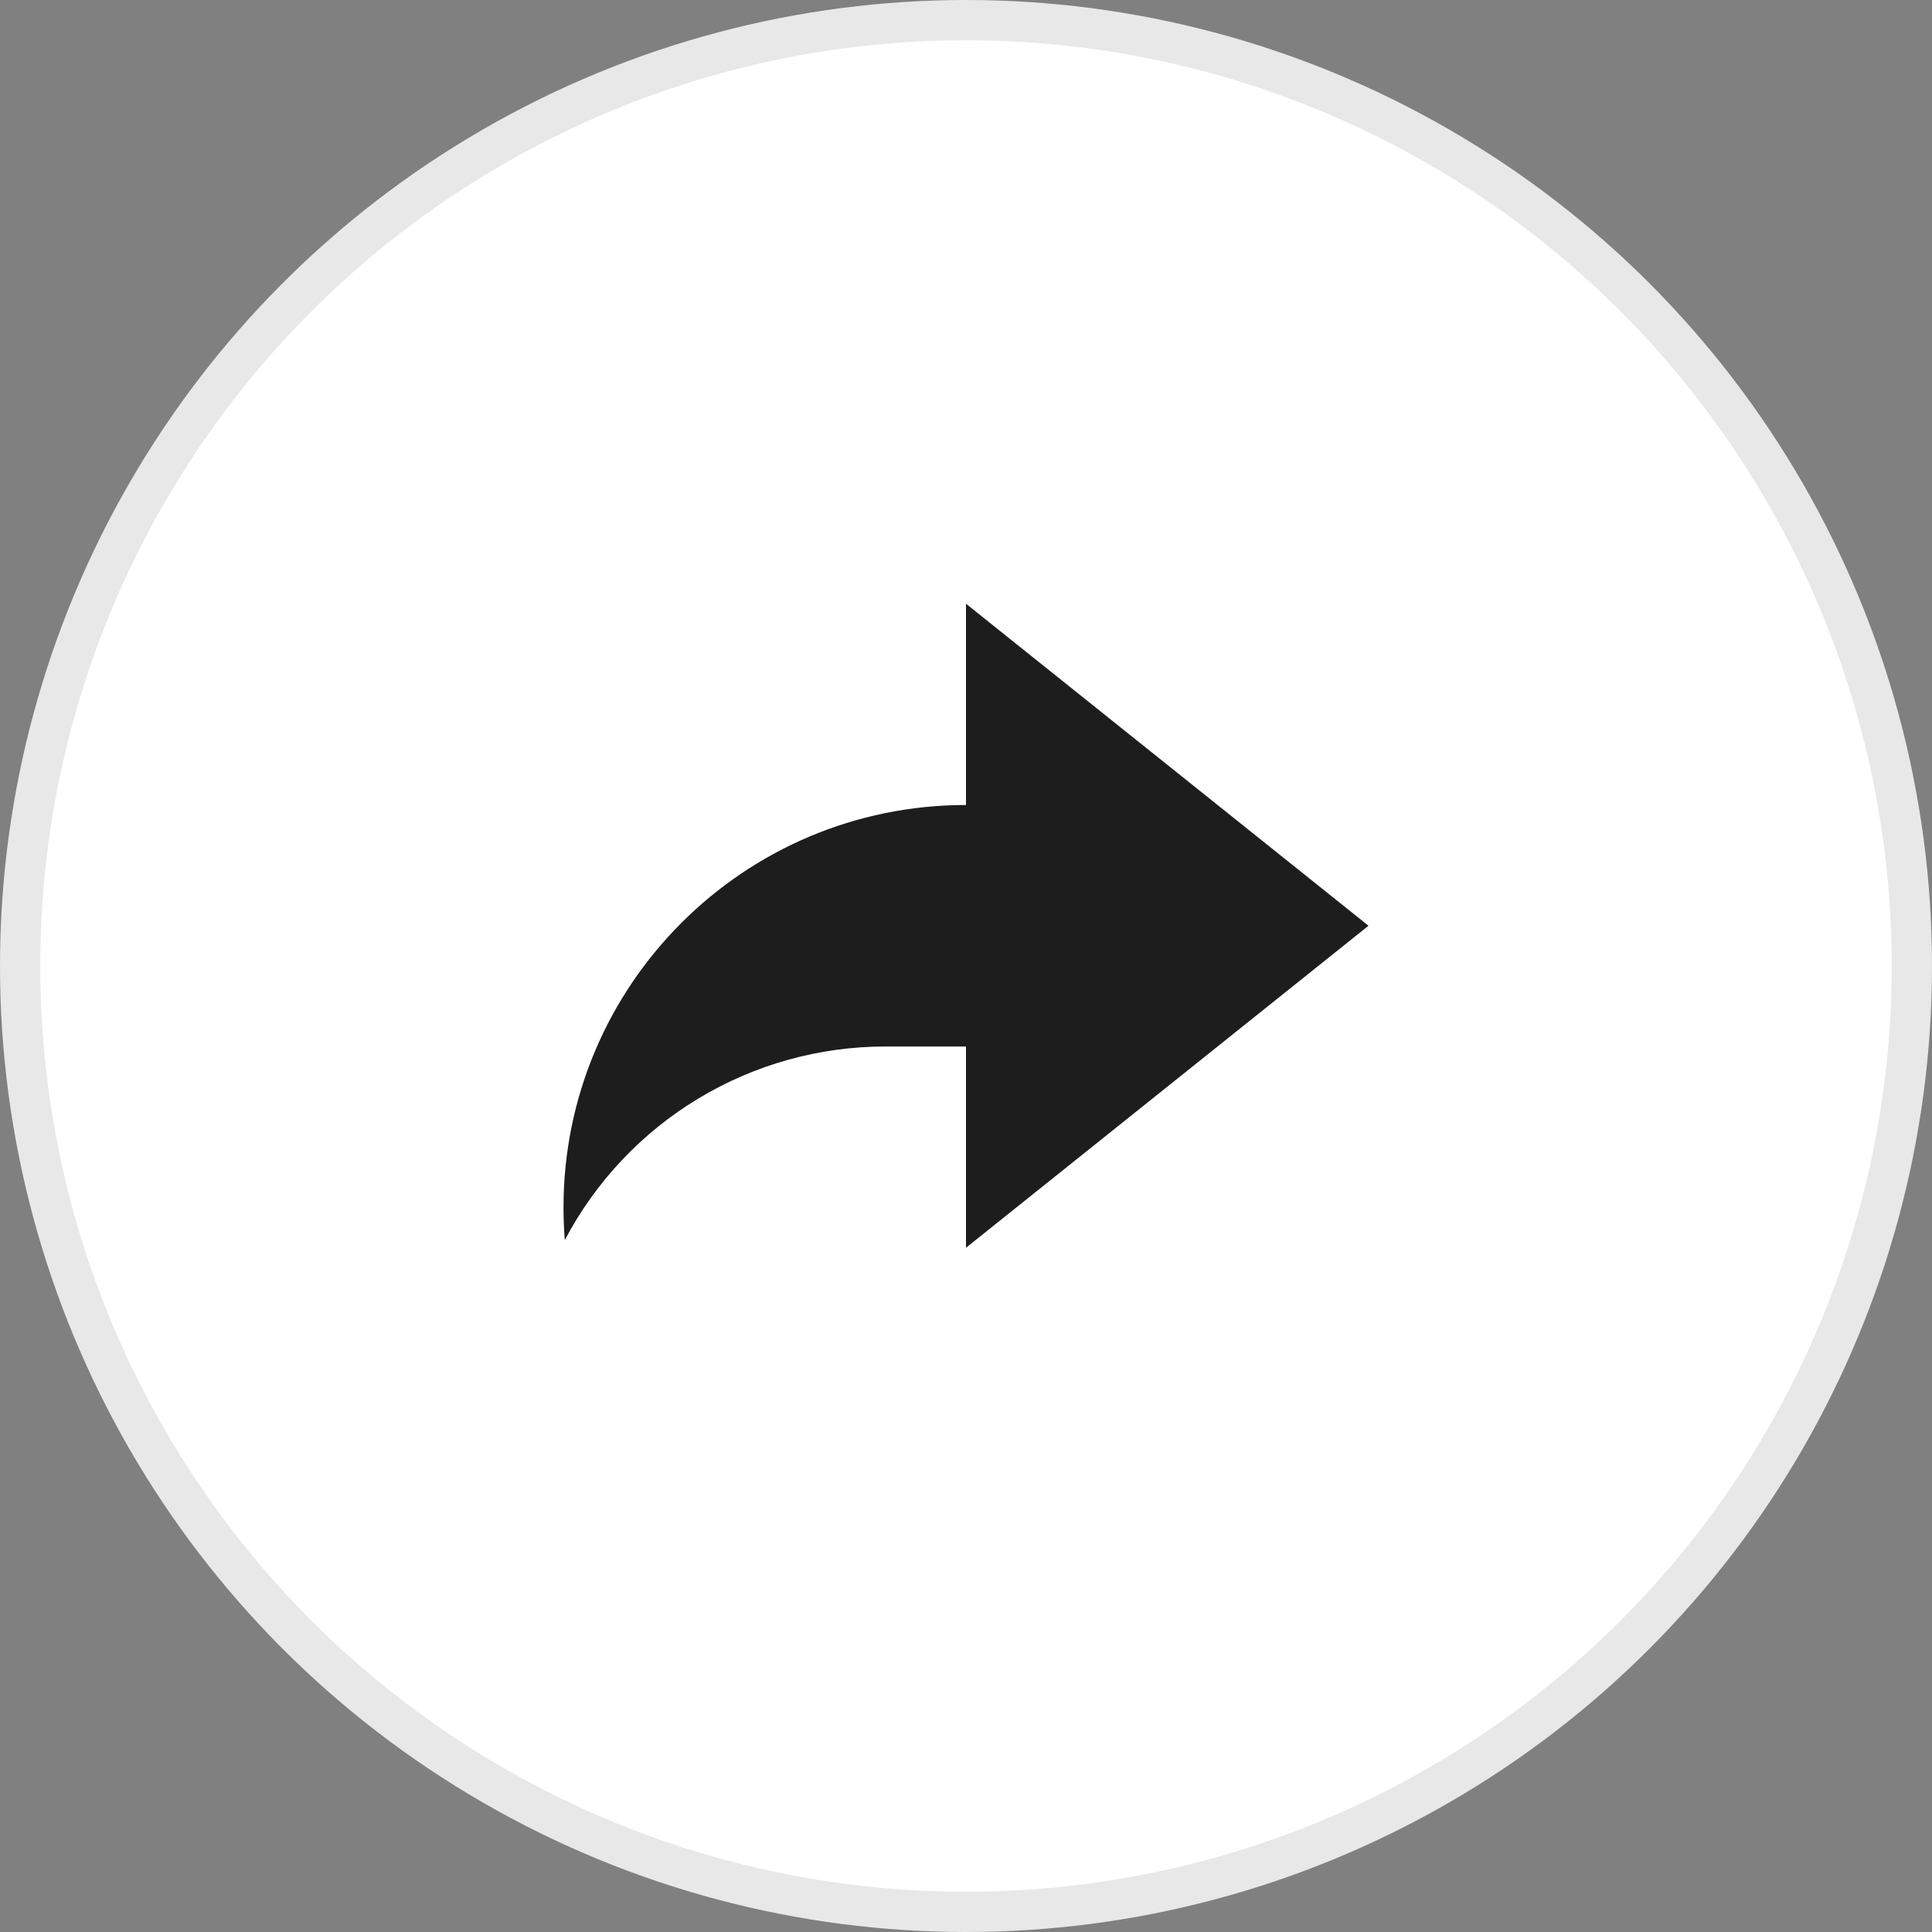 <svg width="48" height="48" viewBox="0 0 48 48" fill="none" xmlns="http://www.w3.org/2000/svg">
<rect x="0" y="0" width="48" height="48" fill="#808080" stroke="none"/>
<circle cx="24" cy="24" r="23.5" fill="white" stroke="#E8E8E8"/>
<path d="M24 26H22C20.36 25.999 18.75 26.447 17.346 27.295C15.941 28.143 14.796 29.358 14.032 30.81C14.011 30.541 14 30.27 14 30C14 24.477 18.477 20 24 20V15L34 23L24 31V26Z" fill="#1D1D1D"/>
</svg>
